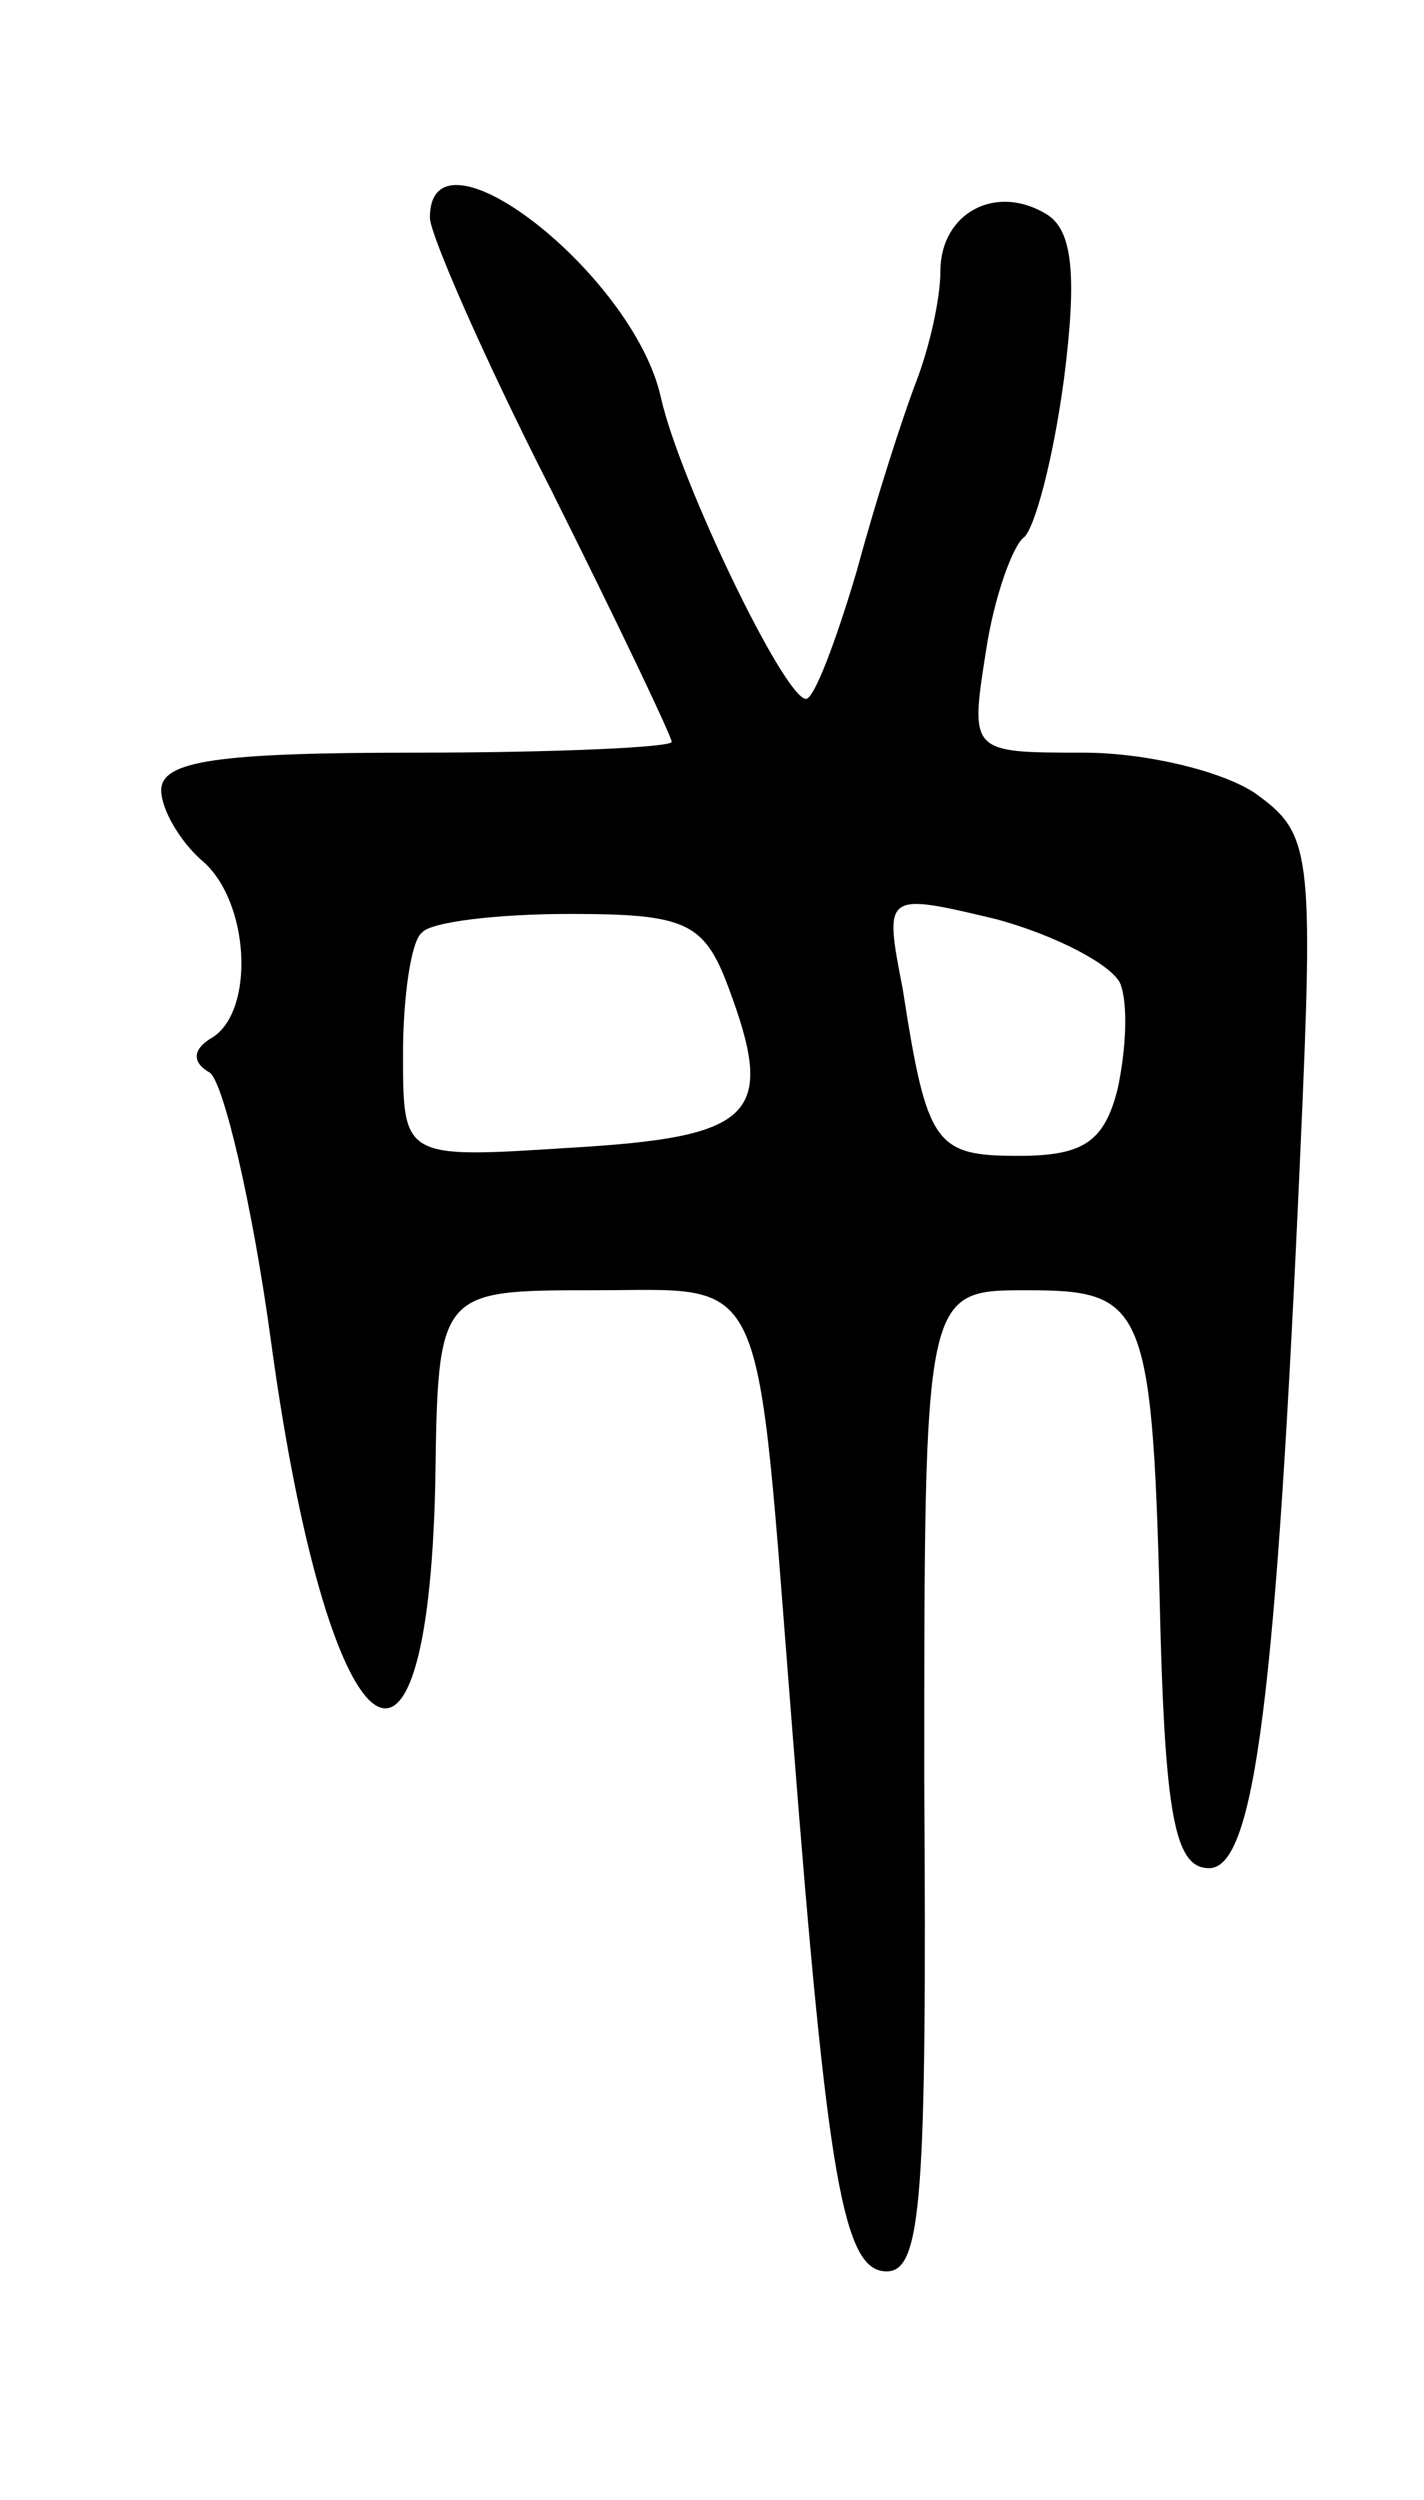 <svg version="1.0" xmlns="http://www.w3.org/2000/svg"
 width="53pt" height="93pt" viewBox="0 0 53 93"
 preserveAspectRatio="xMidYMid meet">
<g transform="translate(0,93) scale(0.1,-0.1)"
fill="#000000" stroke="none">
<path d="M160 849 c0 -6 20 -52 45 -101 25 -50 45 -92 45 -94 0 -2 -43 -4 -95
-4 -74 0 -95 -3 -95 -14 0 -7 7 -19 15 -26 18 -15 20 -56 4 -66 -7 -4 -8 -9
-1 -13 5 -3 16 -49 23 -101 21 -153 58 -185 61 -52 1 72 1 72 59 72 66 0 60
11 74 -165 13 -167 19 -200 35 -200 13 0 15 27 14 183 0 182 0 182 38 182 45
0 47 -5 50 -130 2 -68 6 -85 18 -85 17 0 25 64 34 267 5 112 4 118 -17 133
-12 8 -40 15 -64 15 -42 0 -42 0 -36 38 3 20 10 39 14 42 4 3 11 29 15 59 5
39 3 55 -6 61 -19 12 -40 1 -40 -21 0 -10 -4 -28 -9 -41 -5 -13 -15 -44 -22
-70 -8 -27 -16 -48 -19 -48 -8 0 -47 81 -54 112 -10 46 -86 105 -86 67z m257
-285 c3 -8 2 -25 -1 -39 -5 -20 -13 -25 -37 -25 -31 0 -34 4 -43 62 -7 36 -7
36 35 26 22 -6 43 -17 46 -24z m-146 -1 c18 -48 10 -56 -59 -60 -62 -4 -62 -4
-62 35 0 21 3 42 7 45 3 4 28 7 55 7 43 0 50 -3 59 -27z"/>
</g>
</svg>
